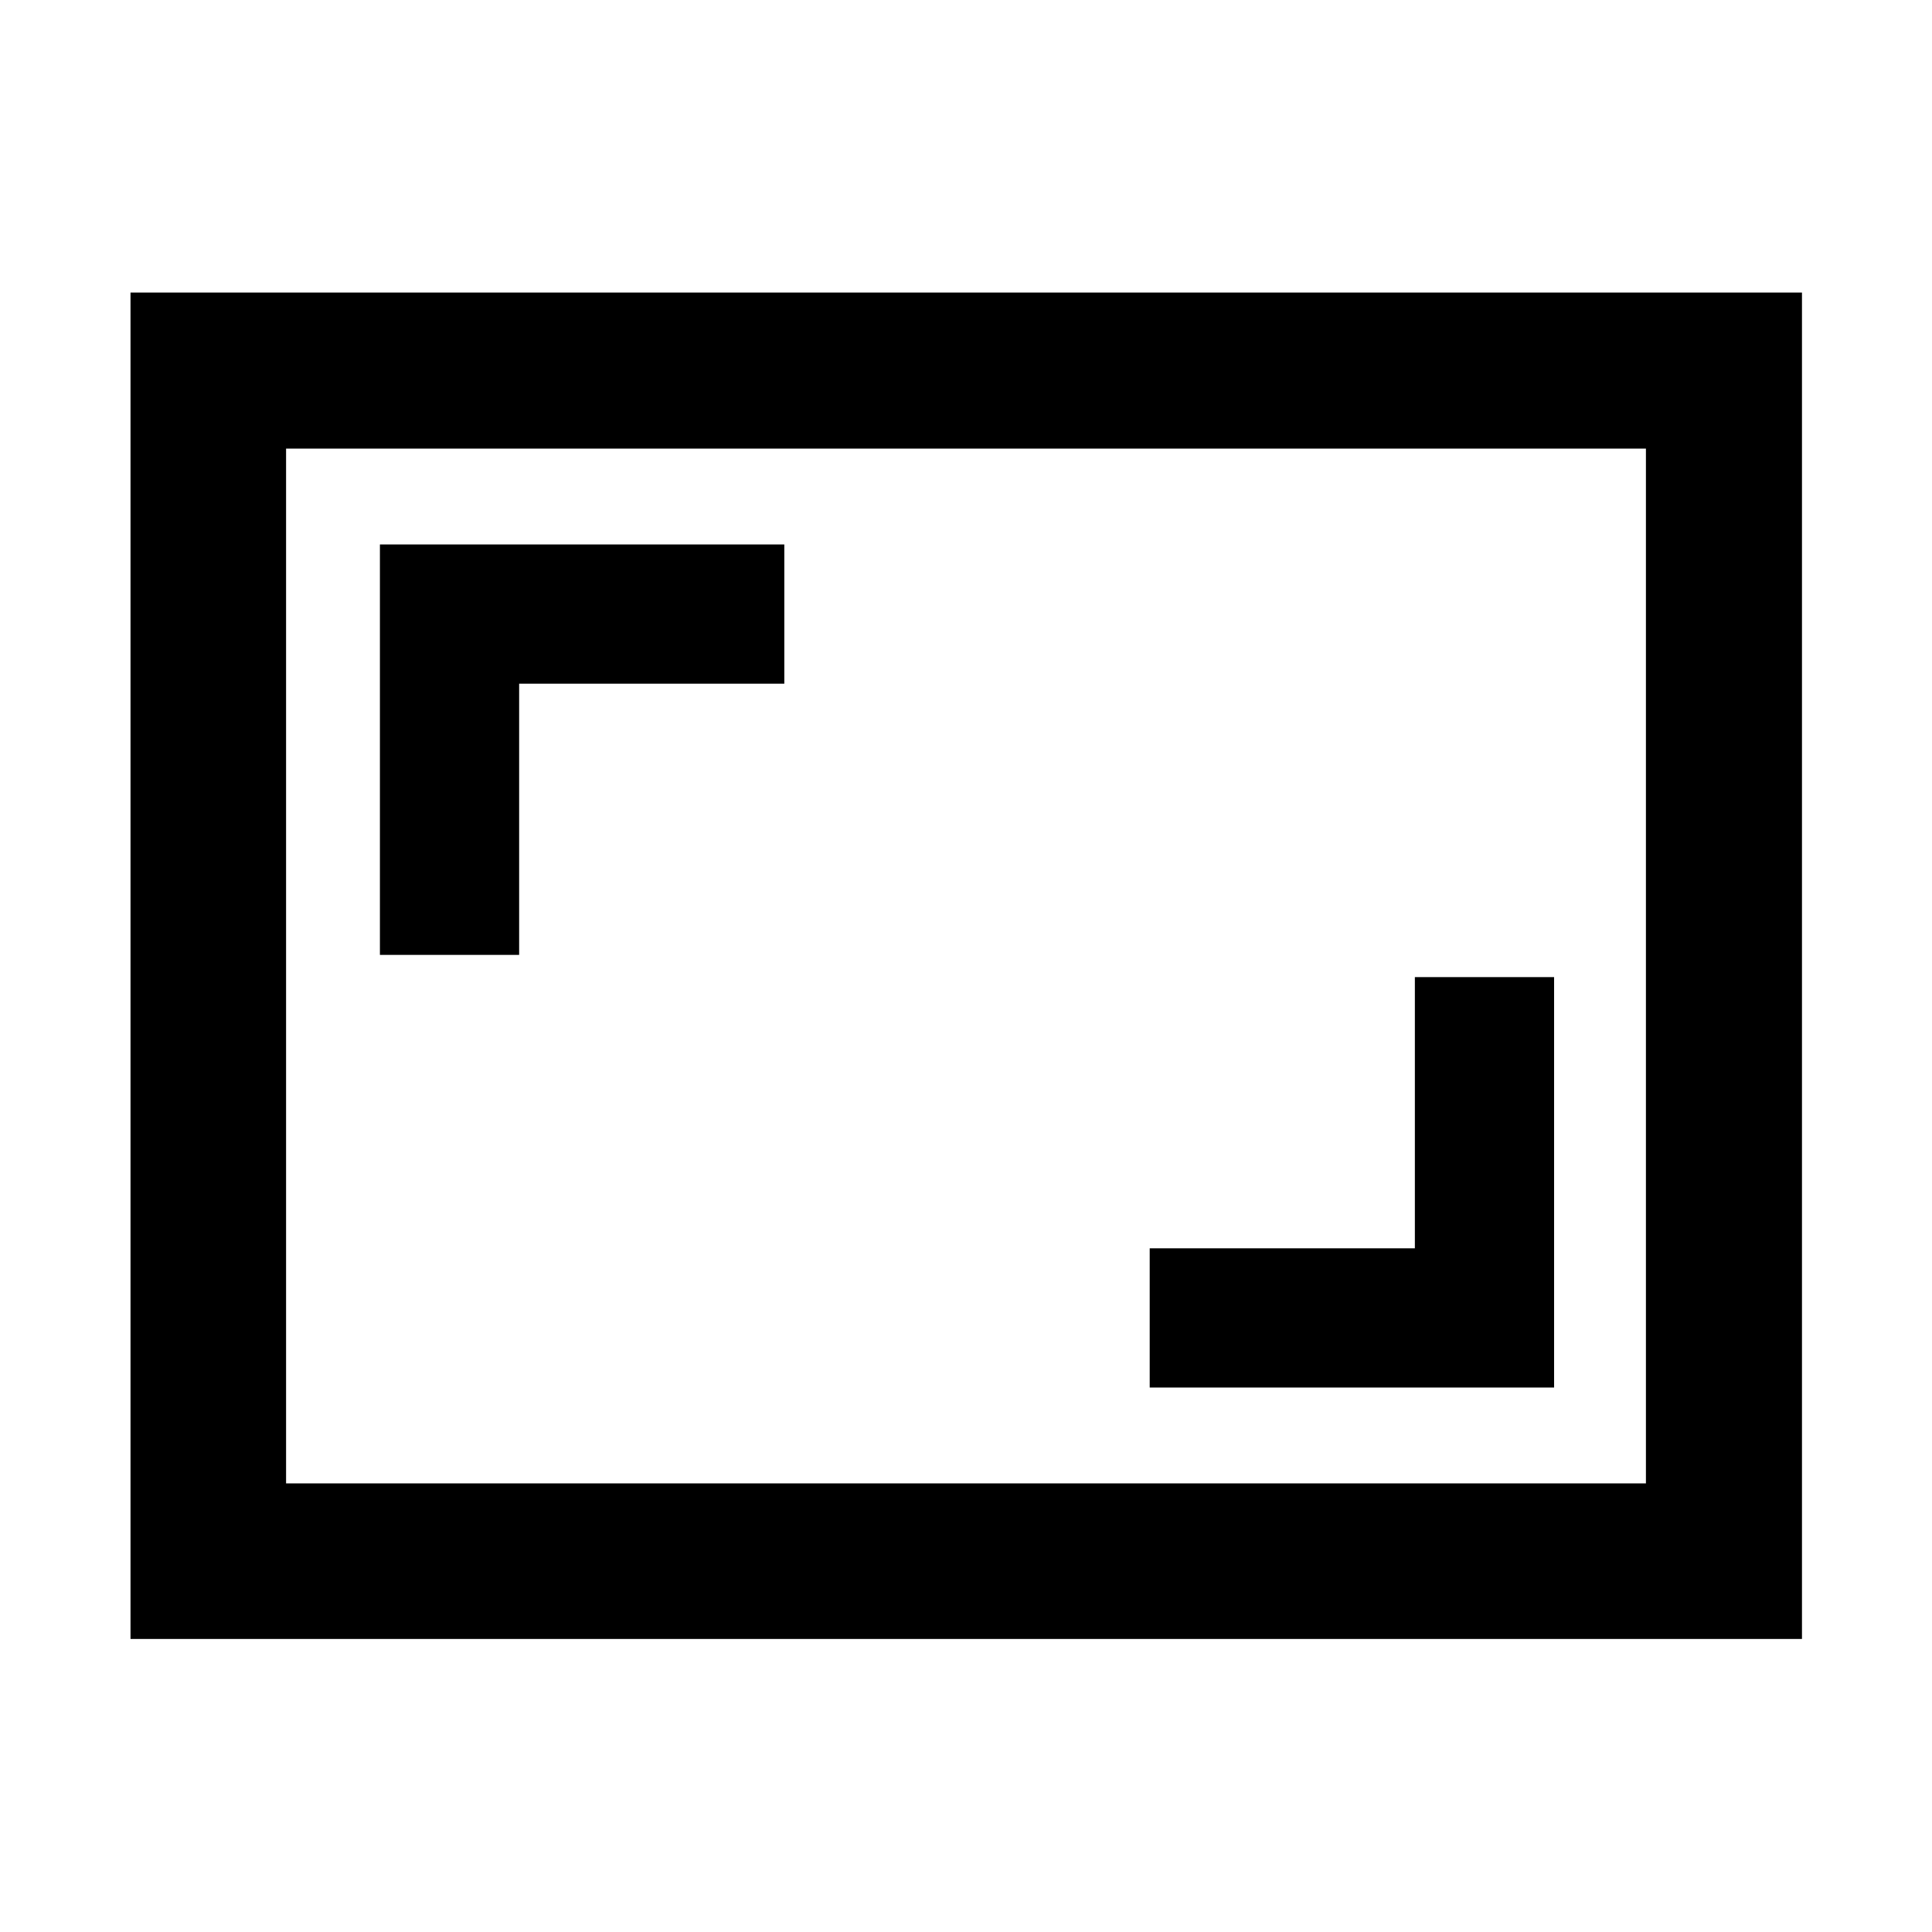 <svg xmlns="http://www.w3.org/2000/svg" height="48" viewBox="0 -960 960 960" width="48"><path d="M571.28-270.54h200.94v-203.94h-69.18v134.76H571.28v69.18Zm-382.5-214.98h69.18v-134.76h131.76v-69.18H188.78v203.94ZM64.85-145.61v-669.02h830.54v669.02H64.85Zm77.3-77.3h675.7v-514.18h-675.7v514.18Zm0 0v-514.18 514.18Z"/></svg>